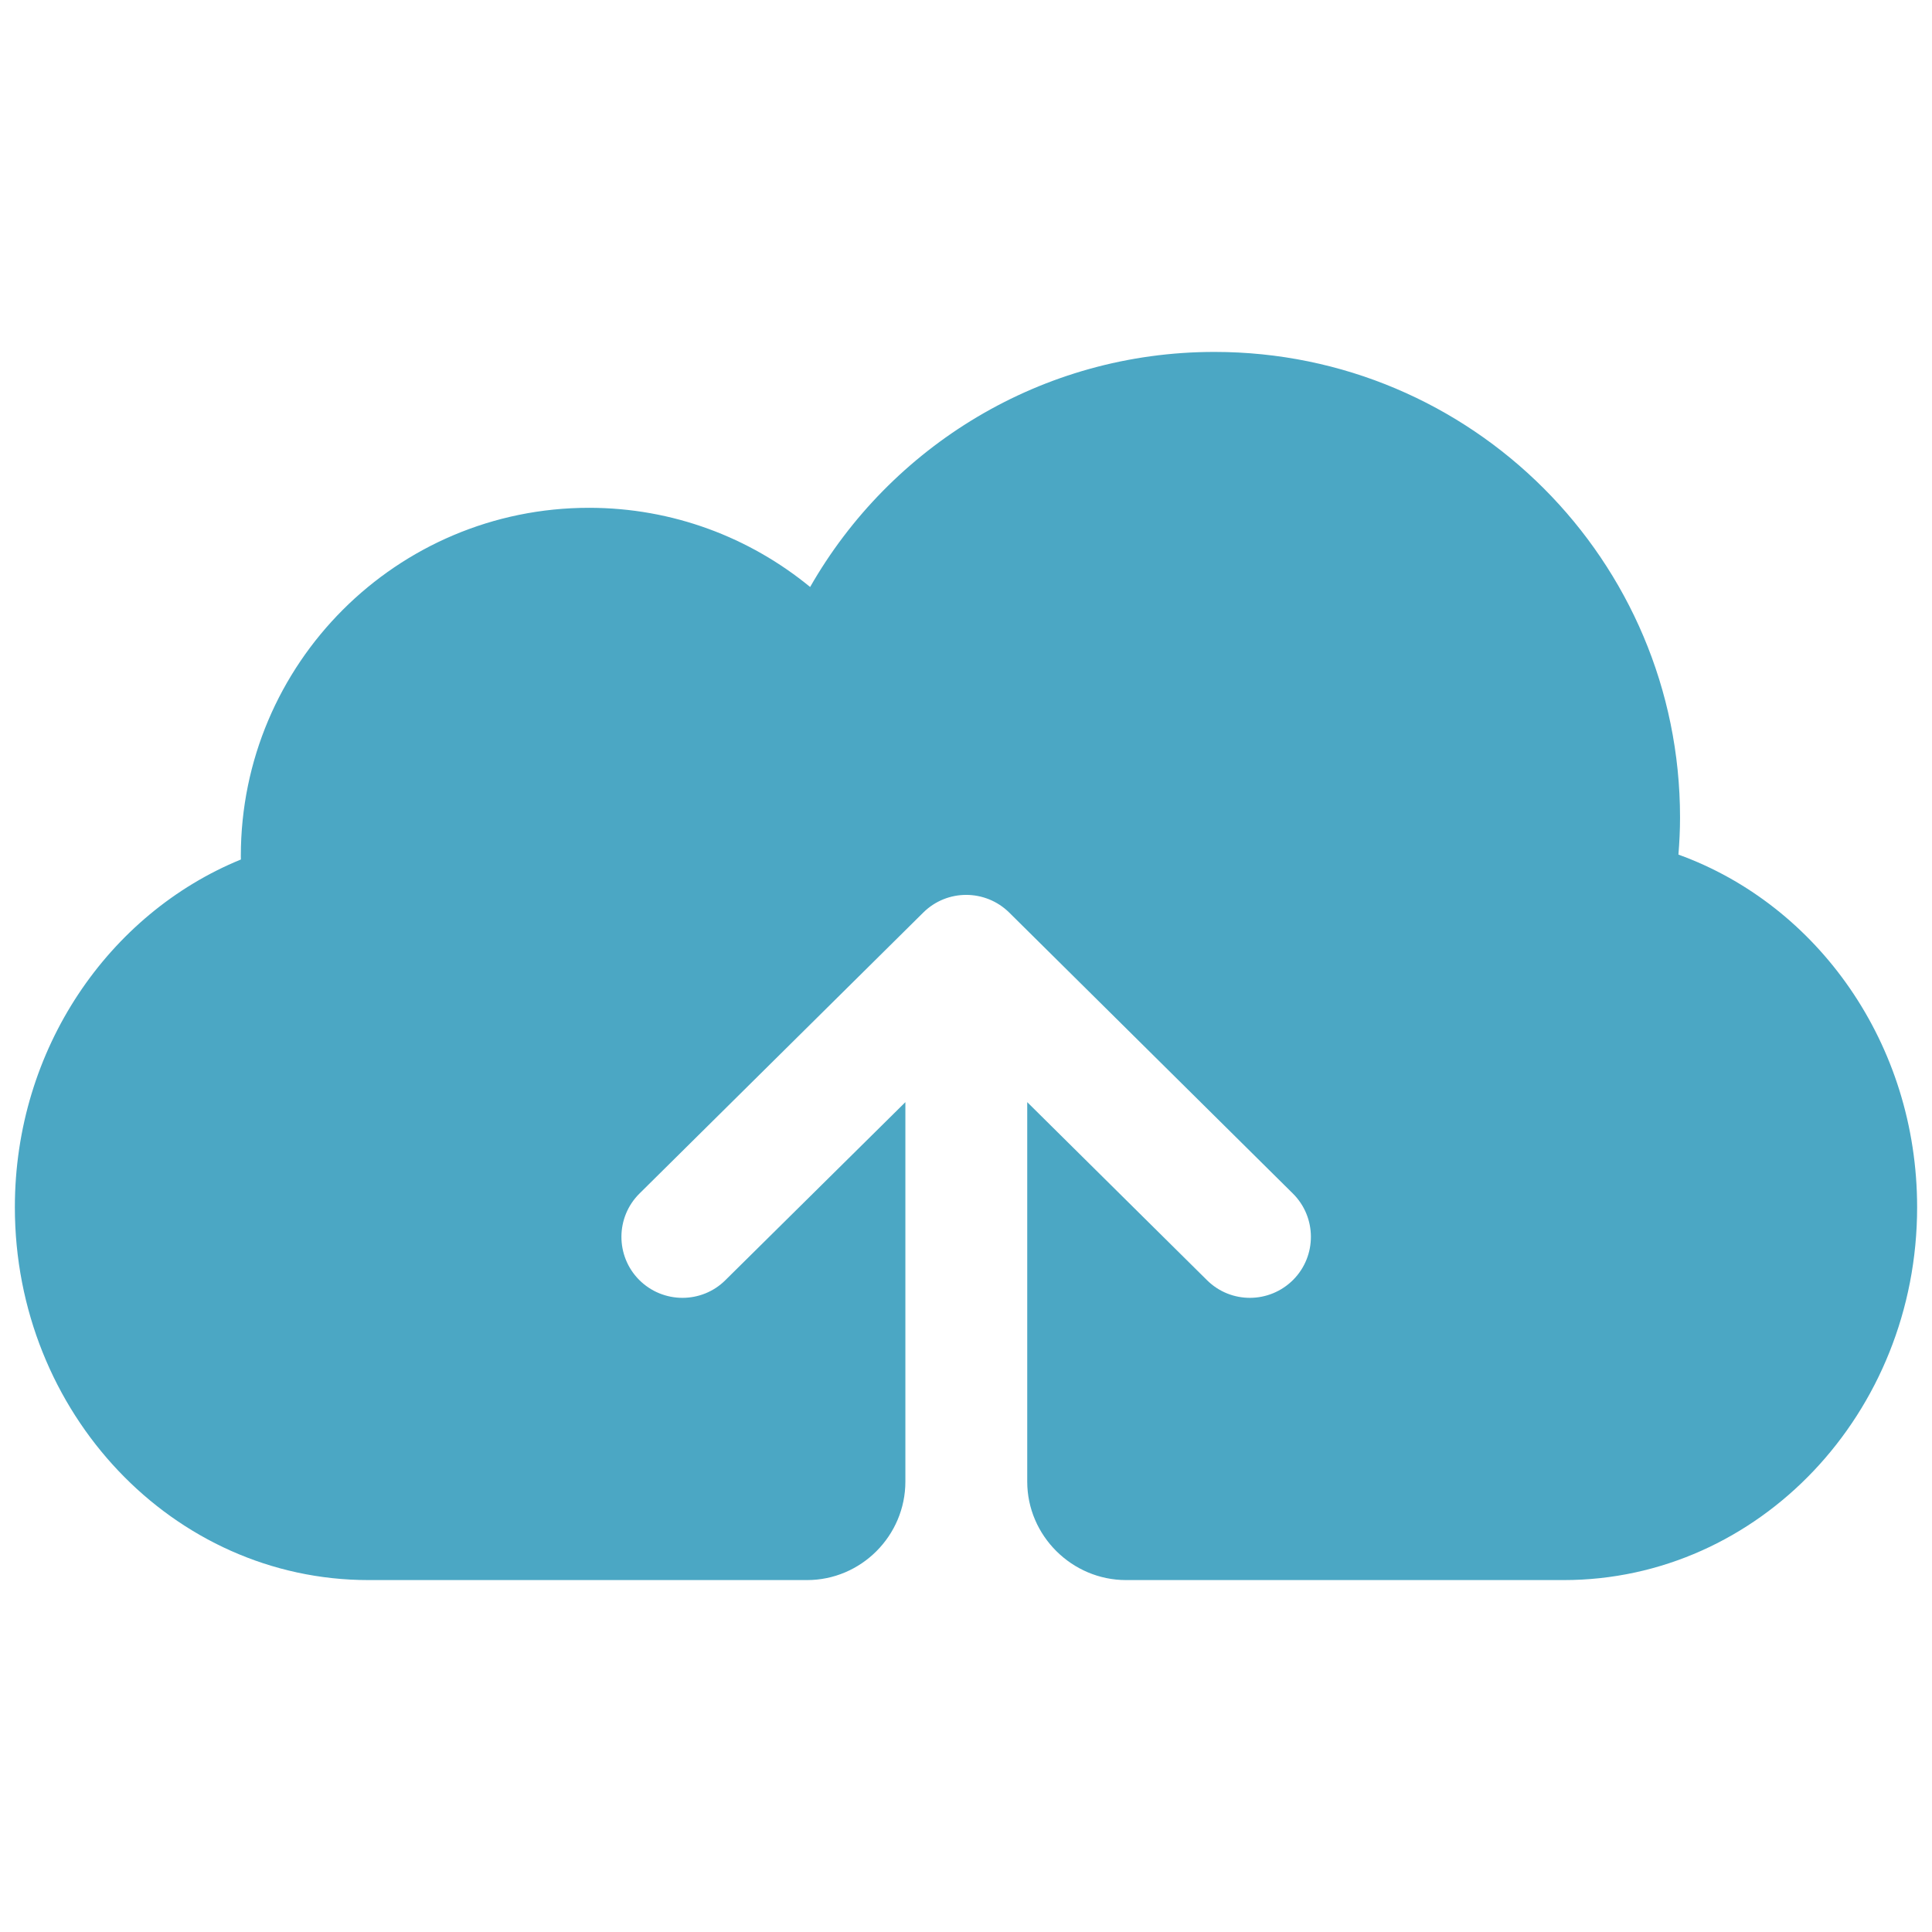 <?xml version="1.0" encoding="utf-8"?>
<!-- Generator: Adobe Illustrator 16.0.0, SVG Export Plug-In . SVG Version: 6.00 Build 0)  -->
<!DOCTYPE svg PUBLIC "-//W3C//DTD SVG 1.1//EN" "http://www.w3.org/Graphics/SVG/1.1/DTD/svg11.dtd">
<svg version="1.1" id="Layer_1" xmlns="http://www.w3.org/2000/svg" xmlns:xlink="http://www.w3.org/1999/xlink" x="0px" y="0px"
	 width="130px" height="130px" viewBox="0 0 130 130" enable-background="new 0 0 130 130" xml:space="preserve">
<rect fill="none" width="130" height="130"/>
<g>
	<path fill="#4BA7C4" d="M112.938,57.504c0.066-0.822,0.108-1.65,0.108-2.494c0-17.303-14.025-31.33-31.329-31.33
		c-11.648,0-21.81,6.373-27.205,15.817c-4.054-3.326-9.234-5.328-14.878-5.328c-12.937,0-23.429,10.491-23.429,23.429l0.004,0.236
		C7.319,61.469,1,70.57,1,81.232c0,13.856,10.654,25.088,23.797,25.088h29.508c3.636,0,6.616-2.981,6.616-6.628v-25.53L48.81,86.139
		c-0.799,0.796-1.847,1.19-2.886,1.19c-1.061,0-2.12-0.407-2.924-1.216c-1.594-1.613-1.578-4.214,0.033-5.806l19.093-18.904
		c1.603-1.588,4.179-1.579,5.781,0l19.085,18.904c1.61,1.594,1.623,4.195,0.028,5.806c-1.599,1.607-4.194,1.627-5.806,0.025
		L69.12,74.16v25.532c0,3.646,3.015,6.628,6.65,6.628h29.449c13.135,0,23.78-11.231,23.78-25.088
		C129,70.231,122.292,60.885,112.938,57.504z"/>
</g>
</svg>
